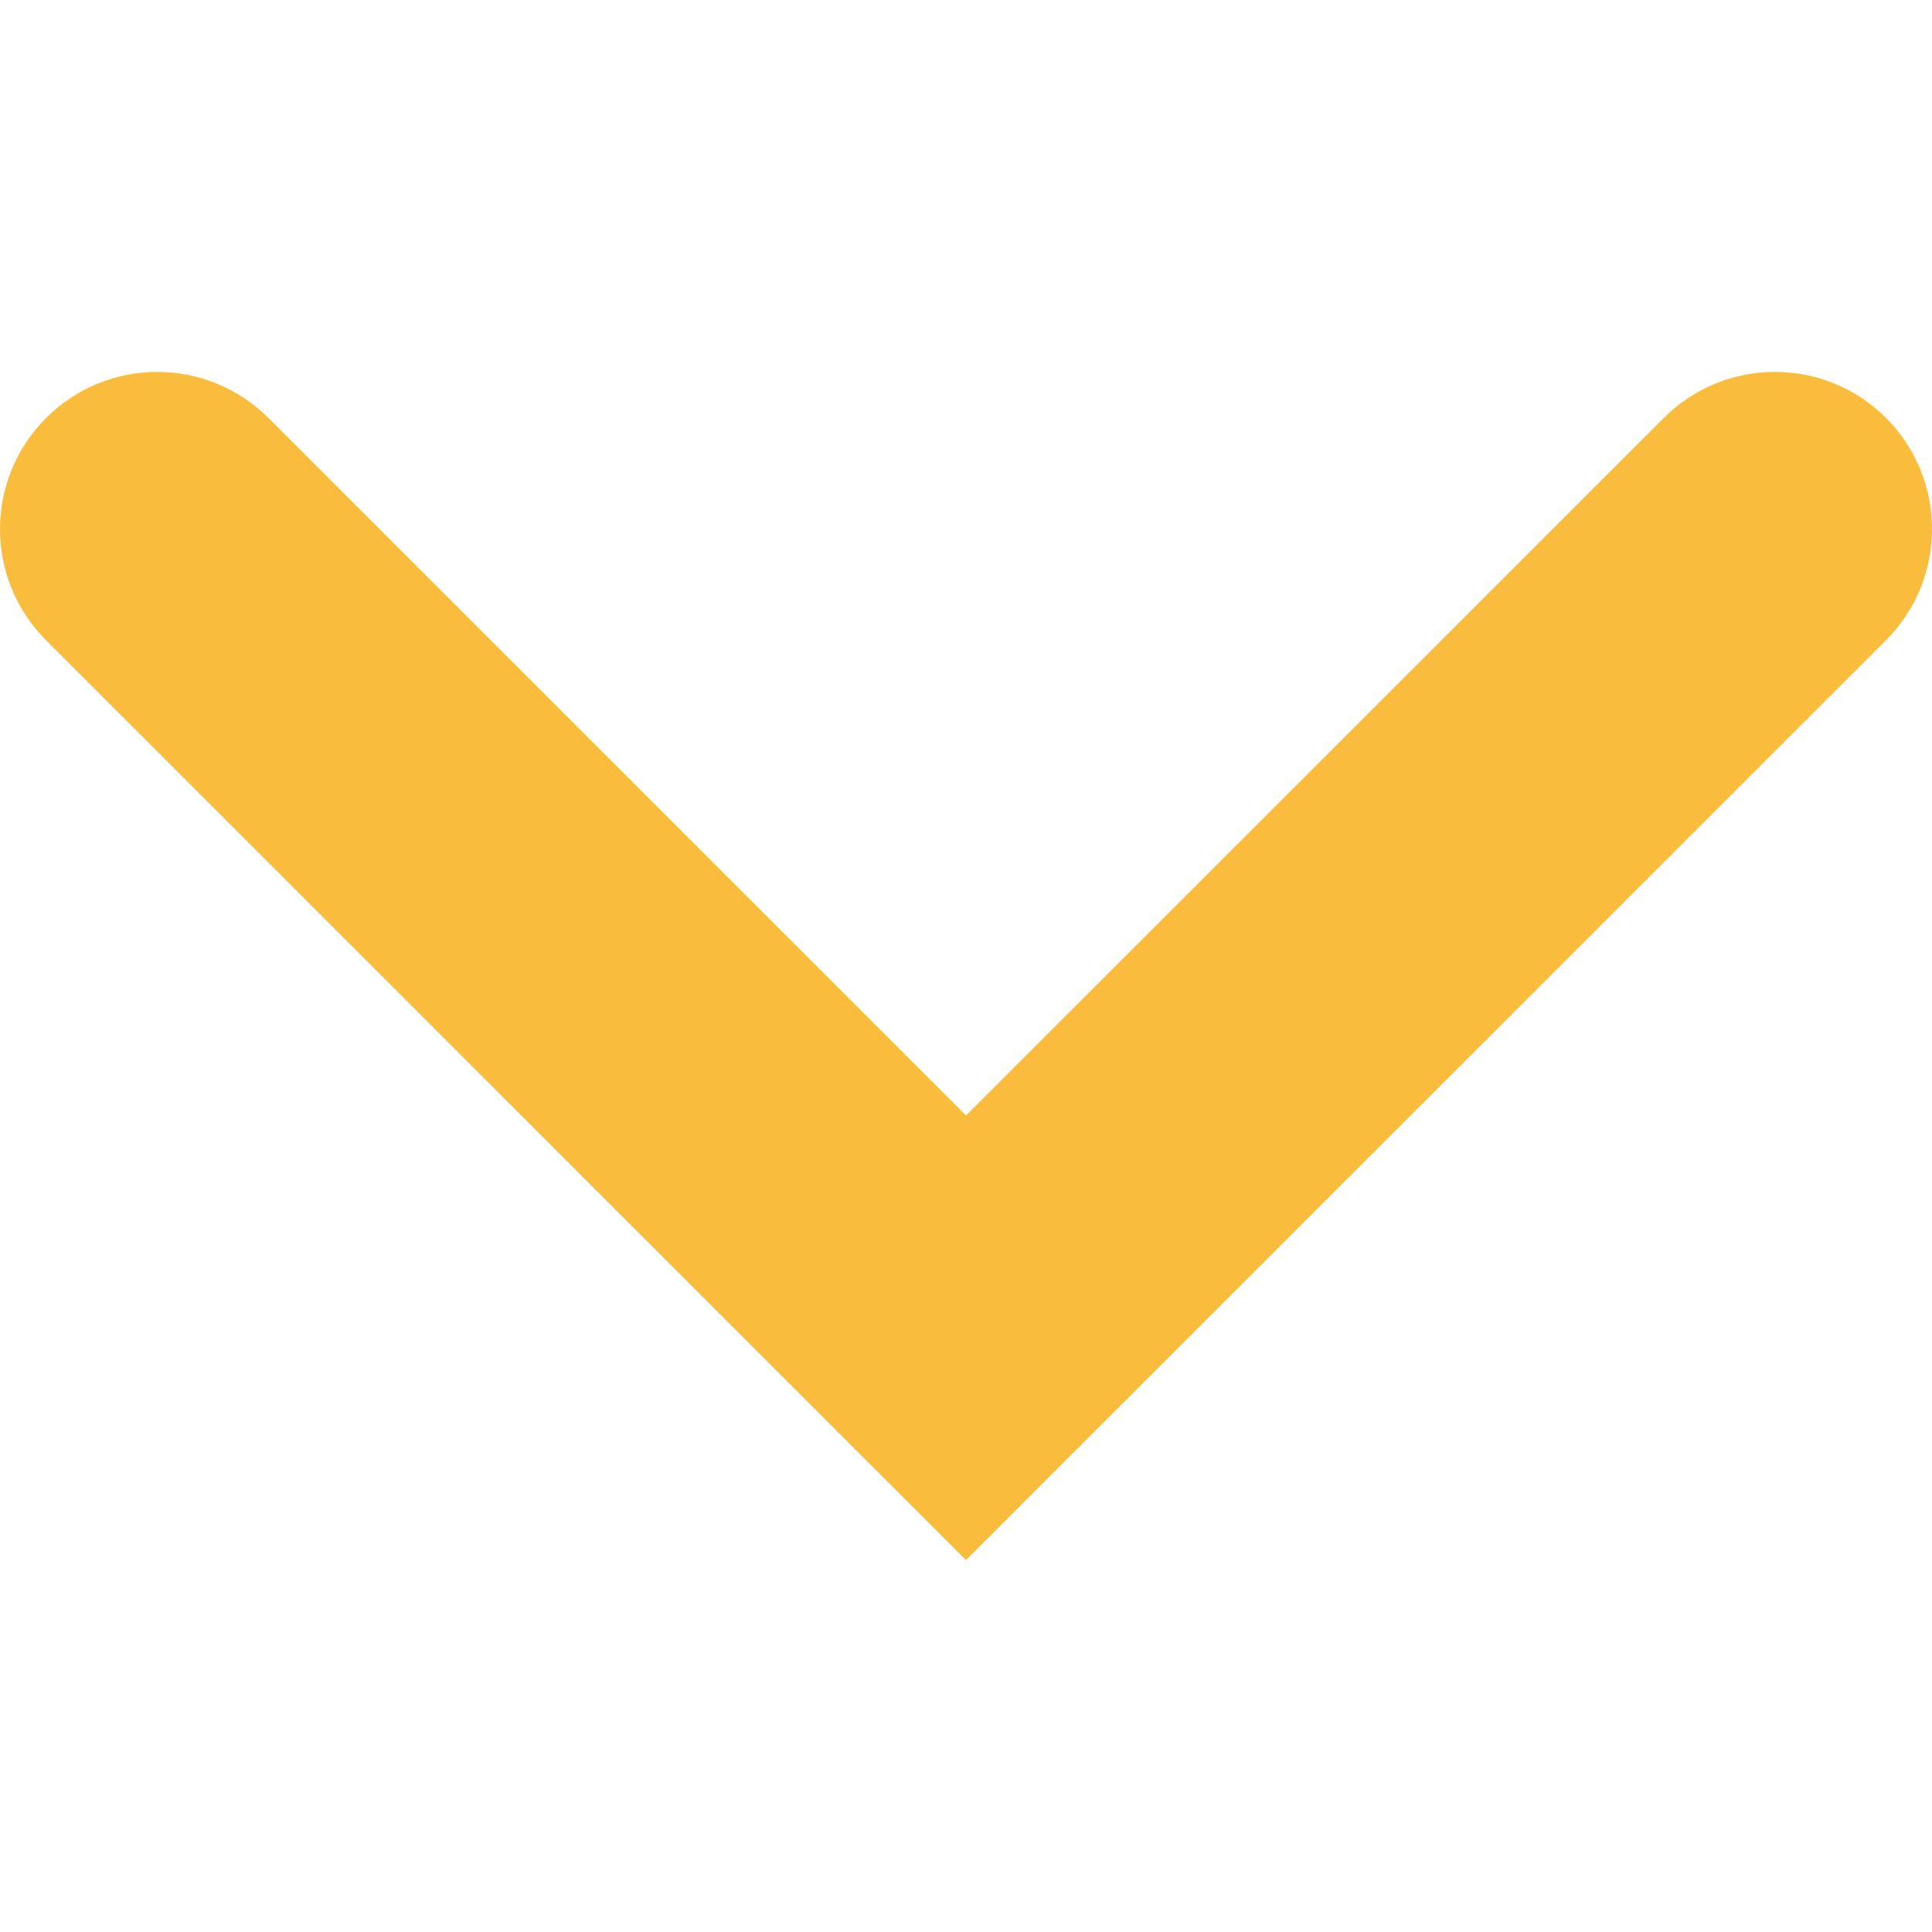<svg xmlns="http://www.w3.org/2000/svg" width="30.727px" height="30.727px" viewBox="0 0 30.727 30.727">
	<g>
		<path d="M29.994,10.183L15.363,24.812L0.733,10.184c-0.977-0.978-0.977-2.561,0-3.536c0.977-0.977,2.559-0.976,3.536,0 l11.095,11.093L26.461,6.647c0.977-0.976,2.559-0.976,3.535,0C30.971,7.624,30.971,9.206,29.994,10.183z" fill="#FABC3C"/>
	</g>
</svg>
